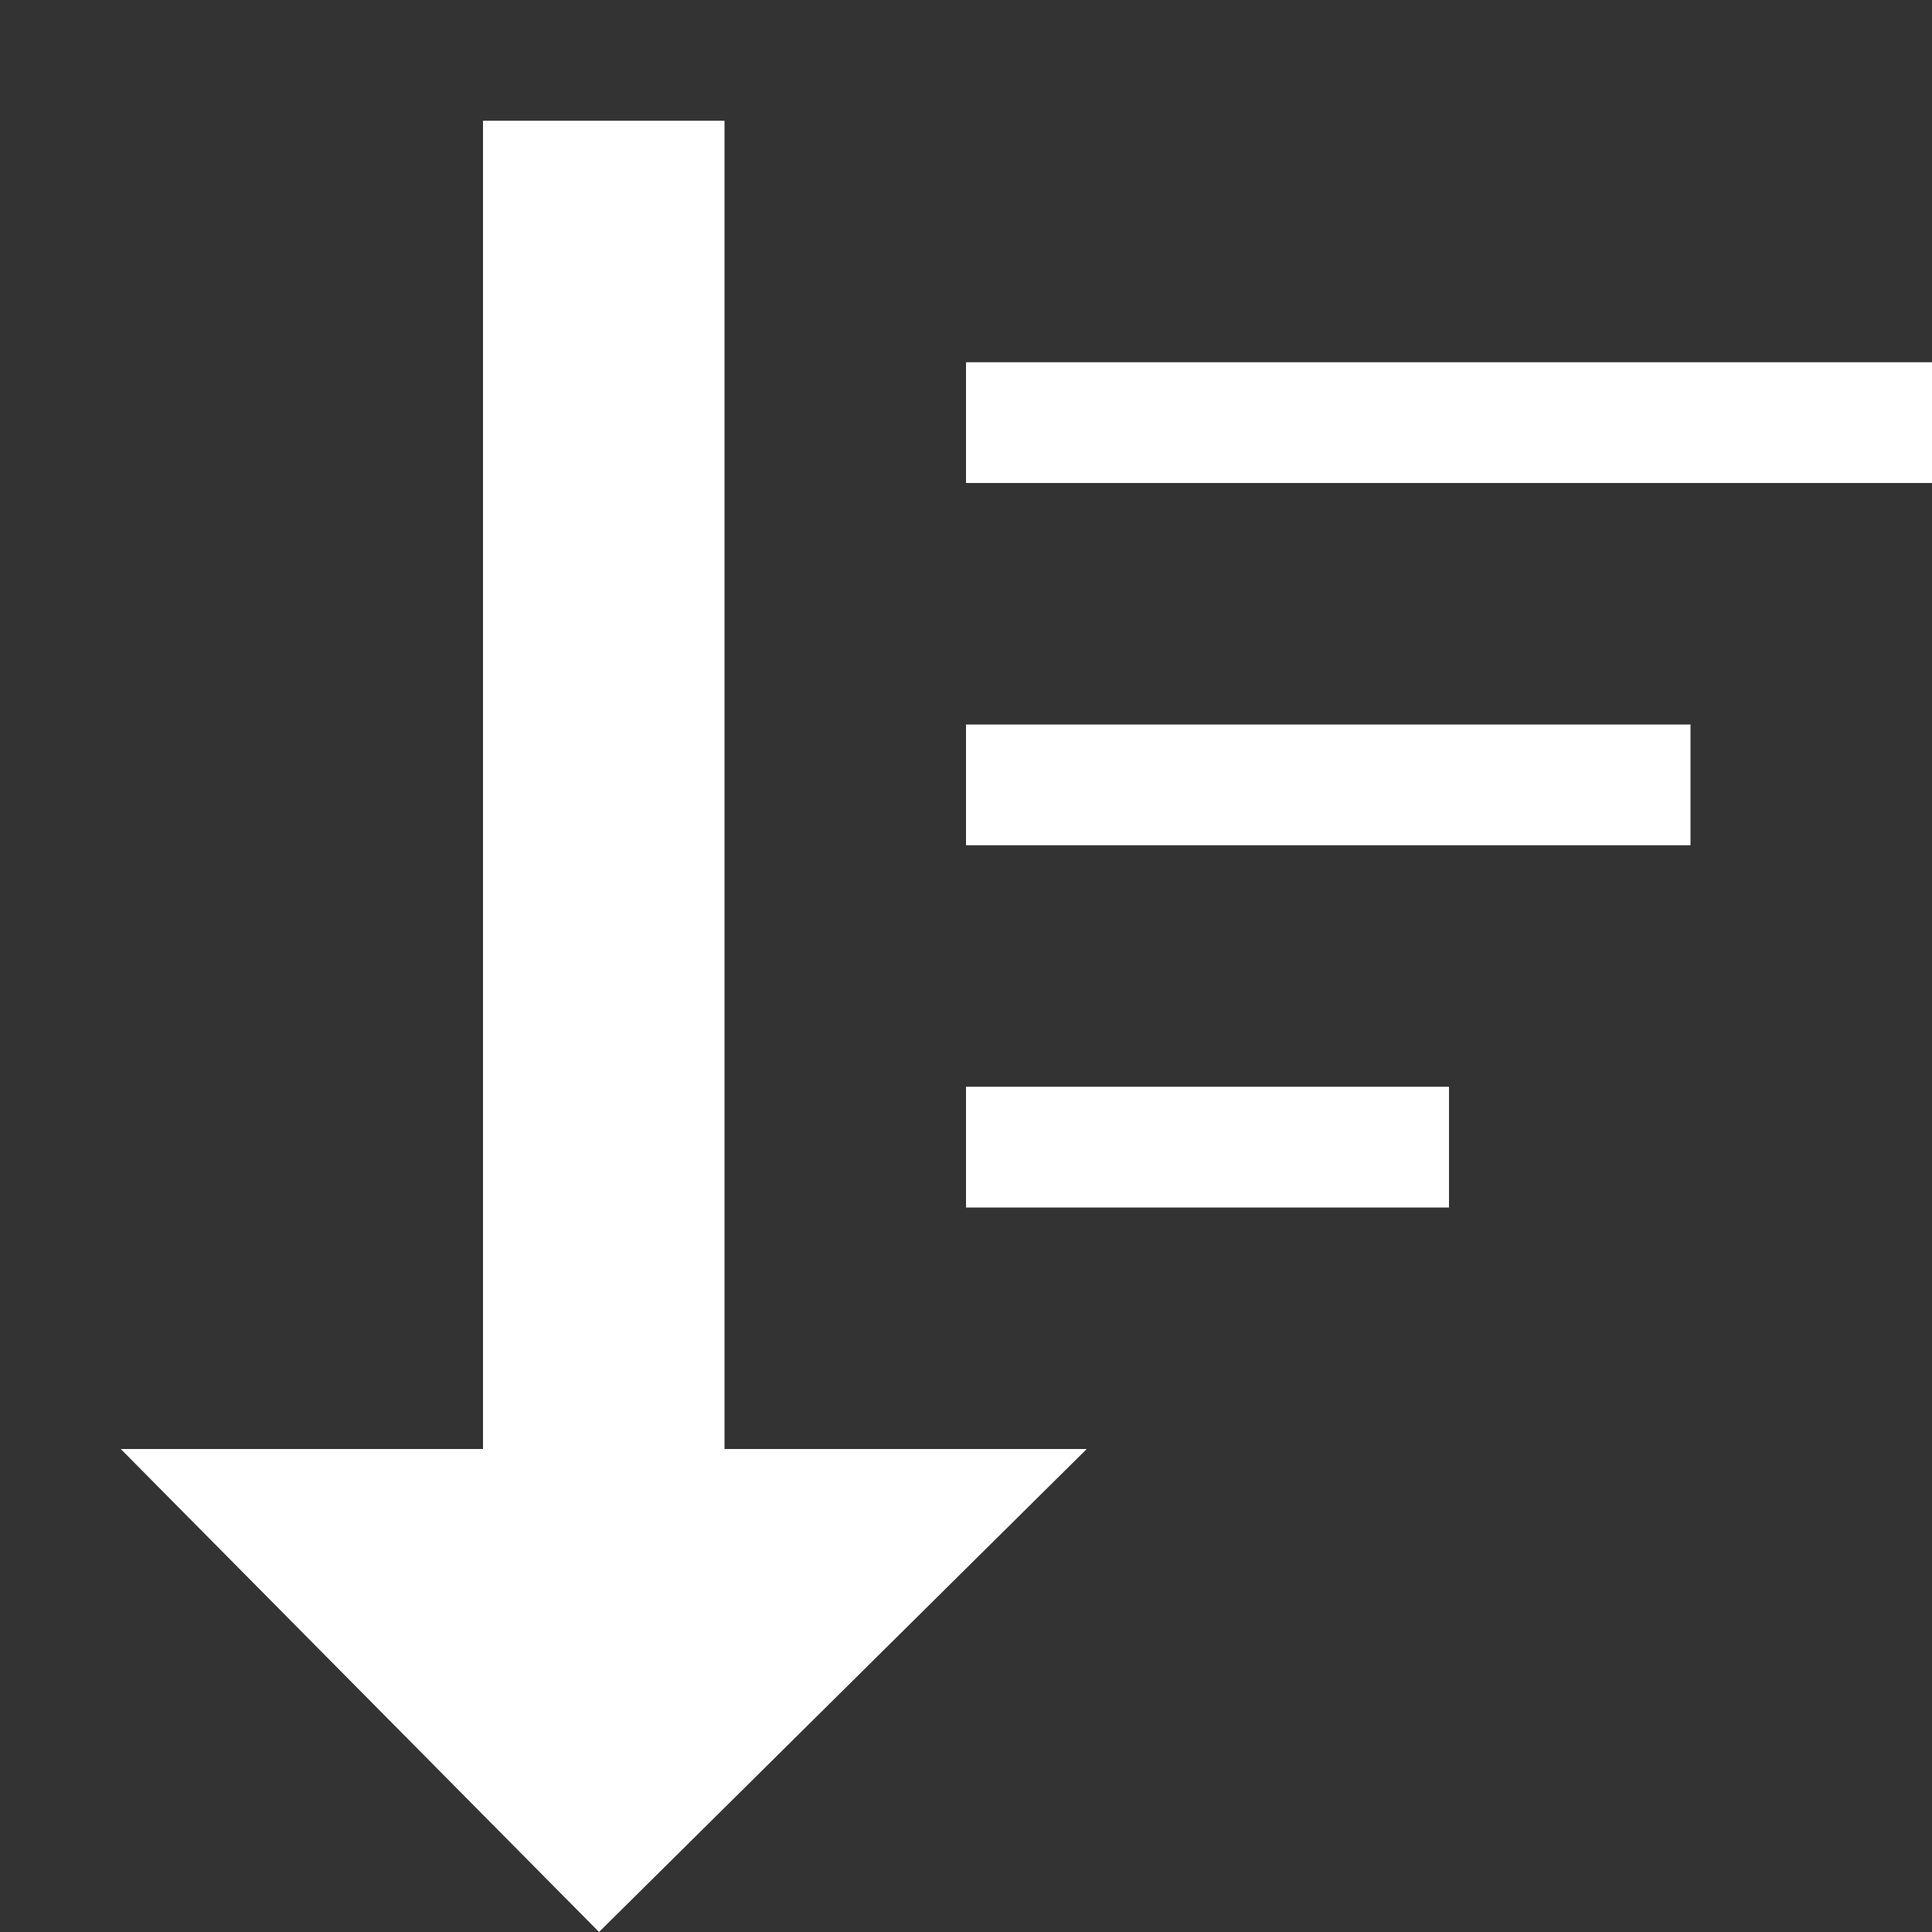 <?xml version="1.0" encoding="UTF-8" standalone="no"?>
<svg width="16px" height="16px" viewBox="0 0 16 16" version="1.1" xmlns="http://www.w3.org/2000/svg" xmlns:xlink="http://www.w3.org/1999/xlink">
    <rect x="0" y="0" width="16" height="16" fill="#333333" stroke="none"/>
    <!-- Generator: Sketch 44 (41411) - http://www.bohemiancoding.com/sketch -->
    <title>descending</title>
    <desc>Created with Sketch.</desc>
    <defs></defs>
    <g id="Symbols" stroke="none" stroke-width="1" fill="none" fill-rule="evenodd">
        <g id="descending" fill="#ffffff">
            <path d="M4,12 L4,1 L6,1 L6,12 L9,12 L4.961,16 L1,12 L4,12 Z M8,9 L12,9 L12,10 L8,10 L8,9 Z M8,6 L14,6 L14,7 L8,7 L8,6 Z M8,3 L16,3 L16,4 L8,4 L8,3 Z" id="icon-sorting"></path>
        </g>
    </g>
</svg>